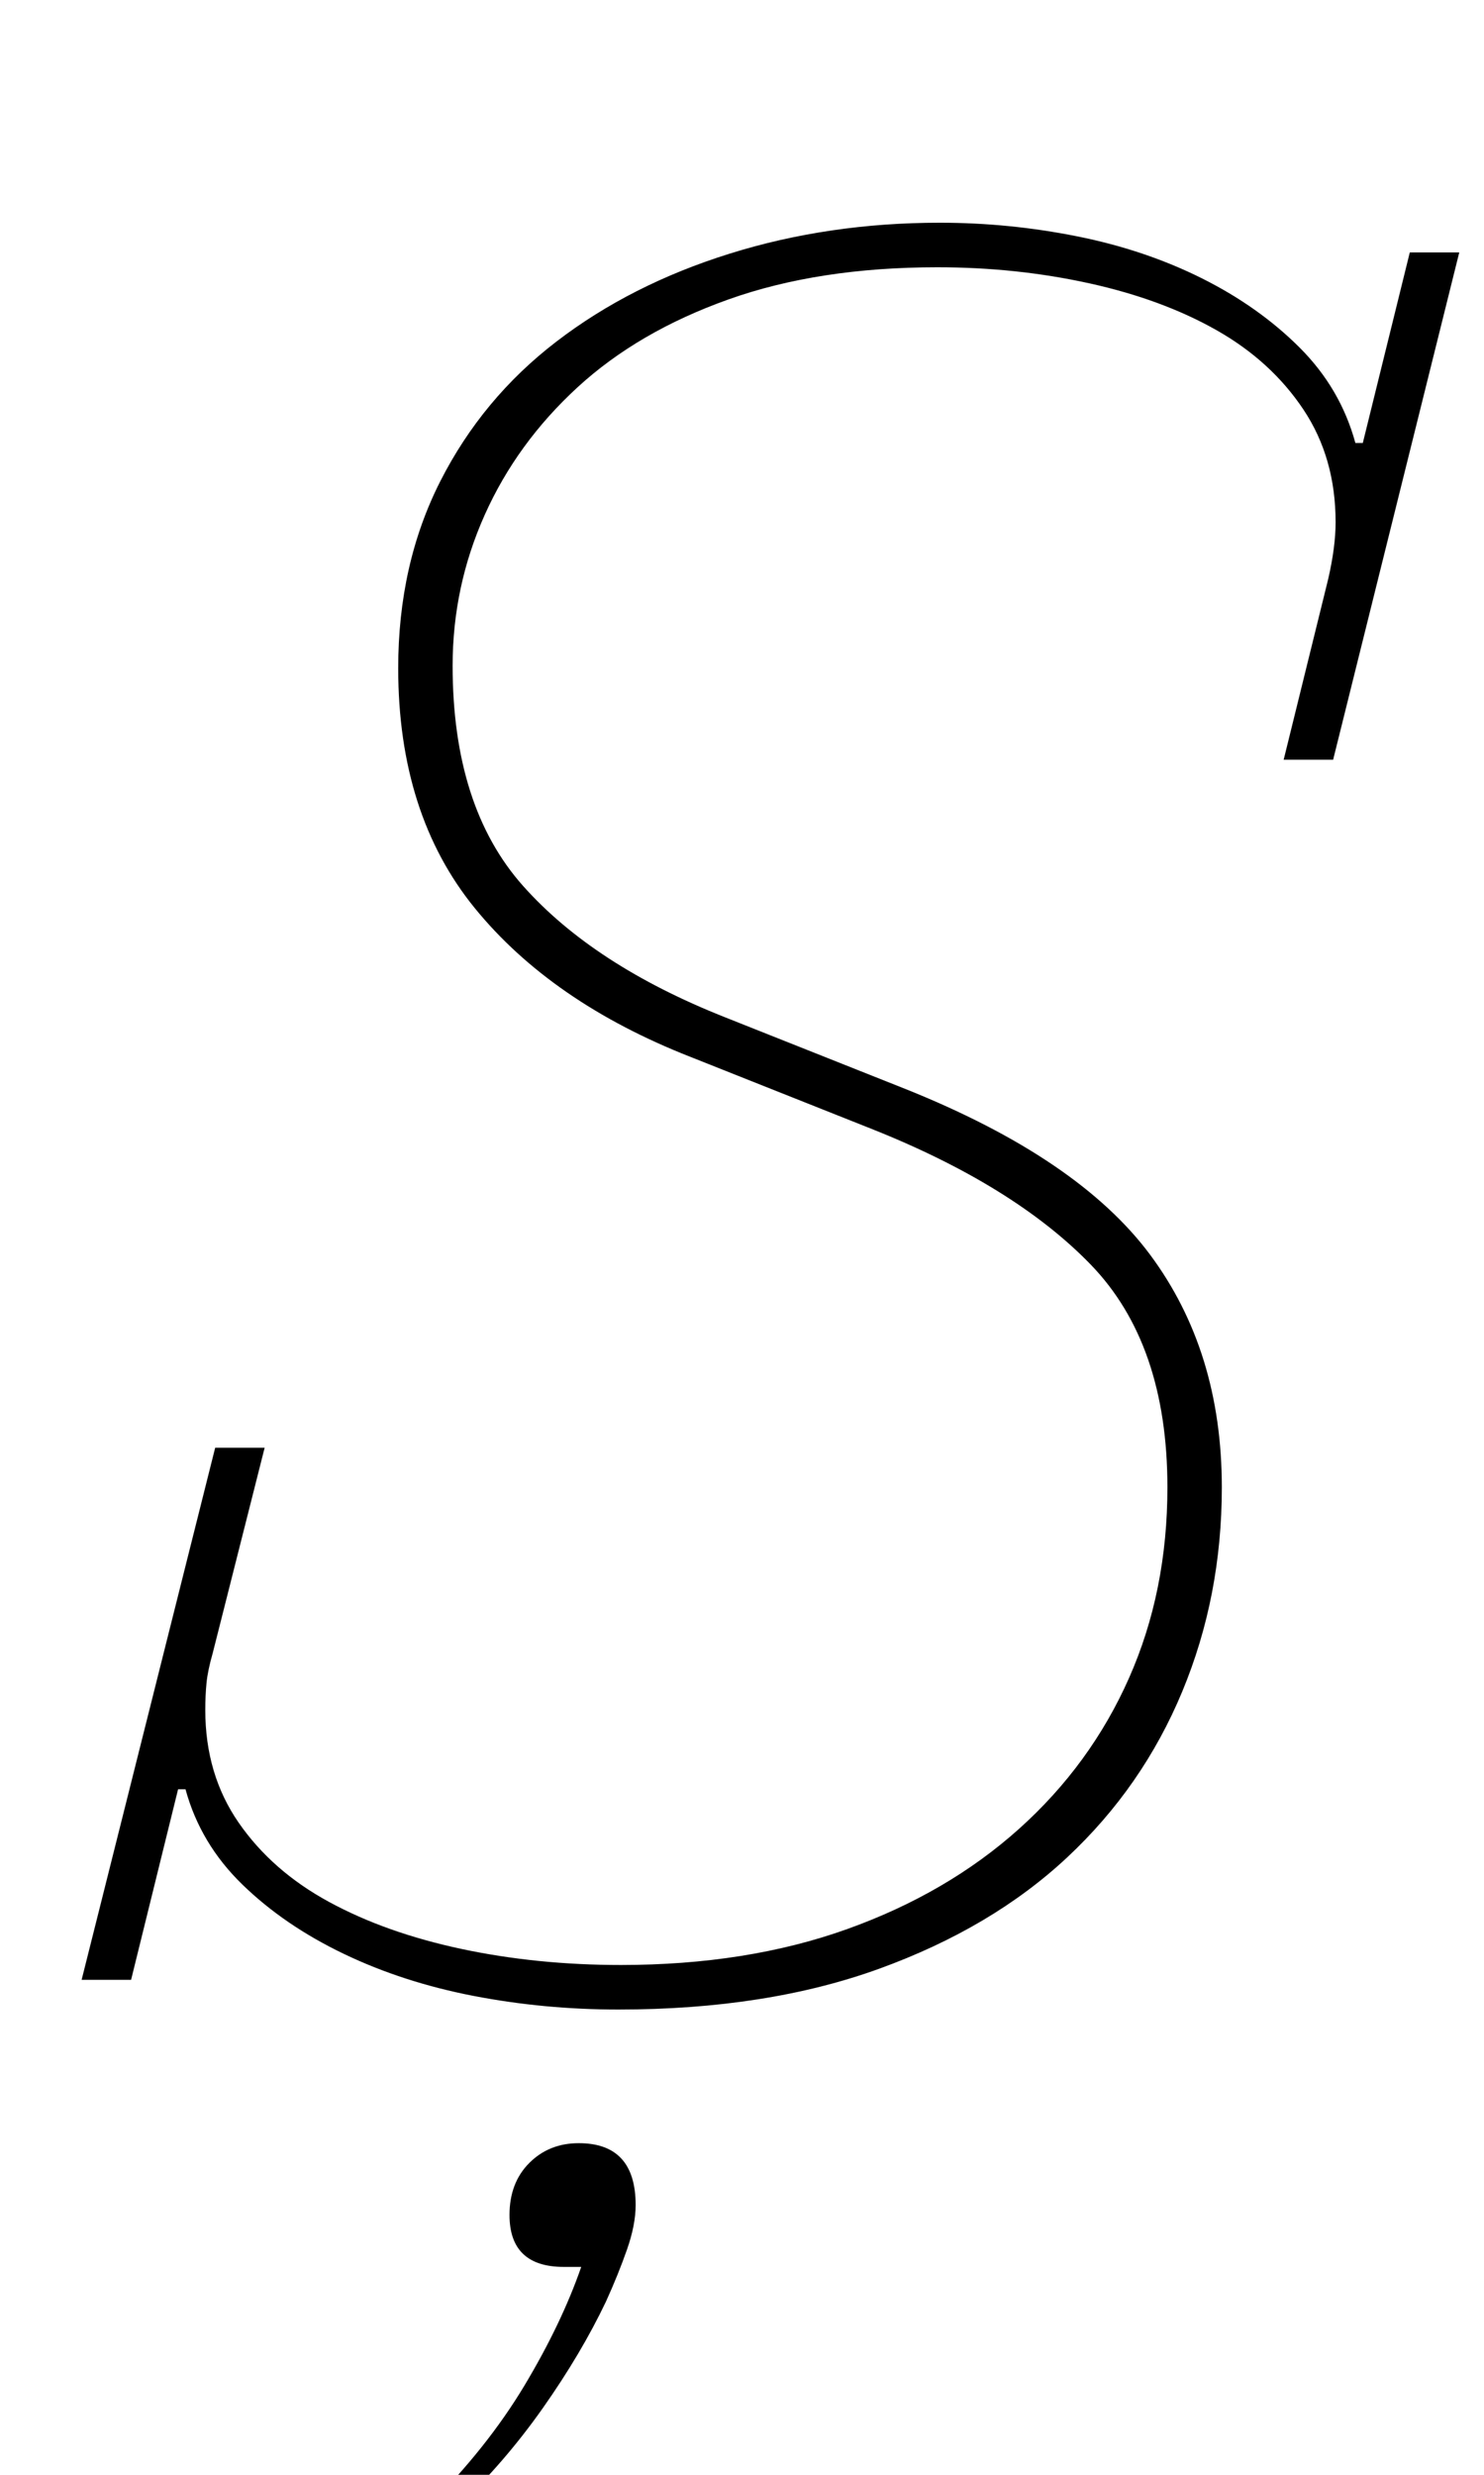 <?xml version="1.0" standalone="no"?>
<!DOCTYPE svg PUBLIC "-//W3C//DTD SVG 1.1//EN" "http://www.w3.org/Graphics/SVG/1.1/DTD/svg11.dtd" >
<svg xmlns="http://www.w3.org/2000/svg" xmlns:xlink="http://www.w3.org/1999/xlink" version="1.1" viewBox="-10 0 600 1000">
  <g transform="matrix(1 0 0 -1 0 800)">
   <path fill="currentColor"
d="M240 -12q-30 0 -58.5 5.5t-52.5 17t-41 28t-23 38.5h-3l-19 -77h-20l54 215h20l-21 -83q-2 -7 -2.5 -12t-0.5 -11q0 -26 13.5 -45.5t36.5 -32t53.5 -19t64.5 -6.5q51 0 91.5 14.5t69.5 40.5t44.5 61t15.5 77q0 58 -31 90t-89 55l-73 29q-56 22 -87 60t-31 97
q0 42 17 75.5t47 56.5t70 35.5t85 12.5q28 0 55.5 -5.5t50.5 -17t39.5 -28t22.5 -38.5h3l19 77h20l-51 -205h-20l18 73q3 13 3 23q0 26 -13 45.5t-35 32t-51.5 19t-61.5 6.5q-48 0 -84.5 -13t-61 -35.5t-37.5 -51.5t-13 -61q0 -57 28.5 -89t81.5 -53l73 -29q70 -28 99 -67
t29 -94q0 -44 -16 -82.5t-46.5 -67t-76 -45t-105.5 -16.5zM163 -213q24 24 39 49t23 48h-7q-22 0 -22 21q0 13 8 21t20 8q23 0 23 -25q0 -8 -3.5 -18t-8.5 -21q-10 -21 -25.5 -43t-34.5 -40h-12v0z" />
  </g>

</svg>
